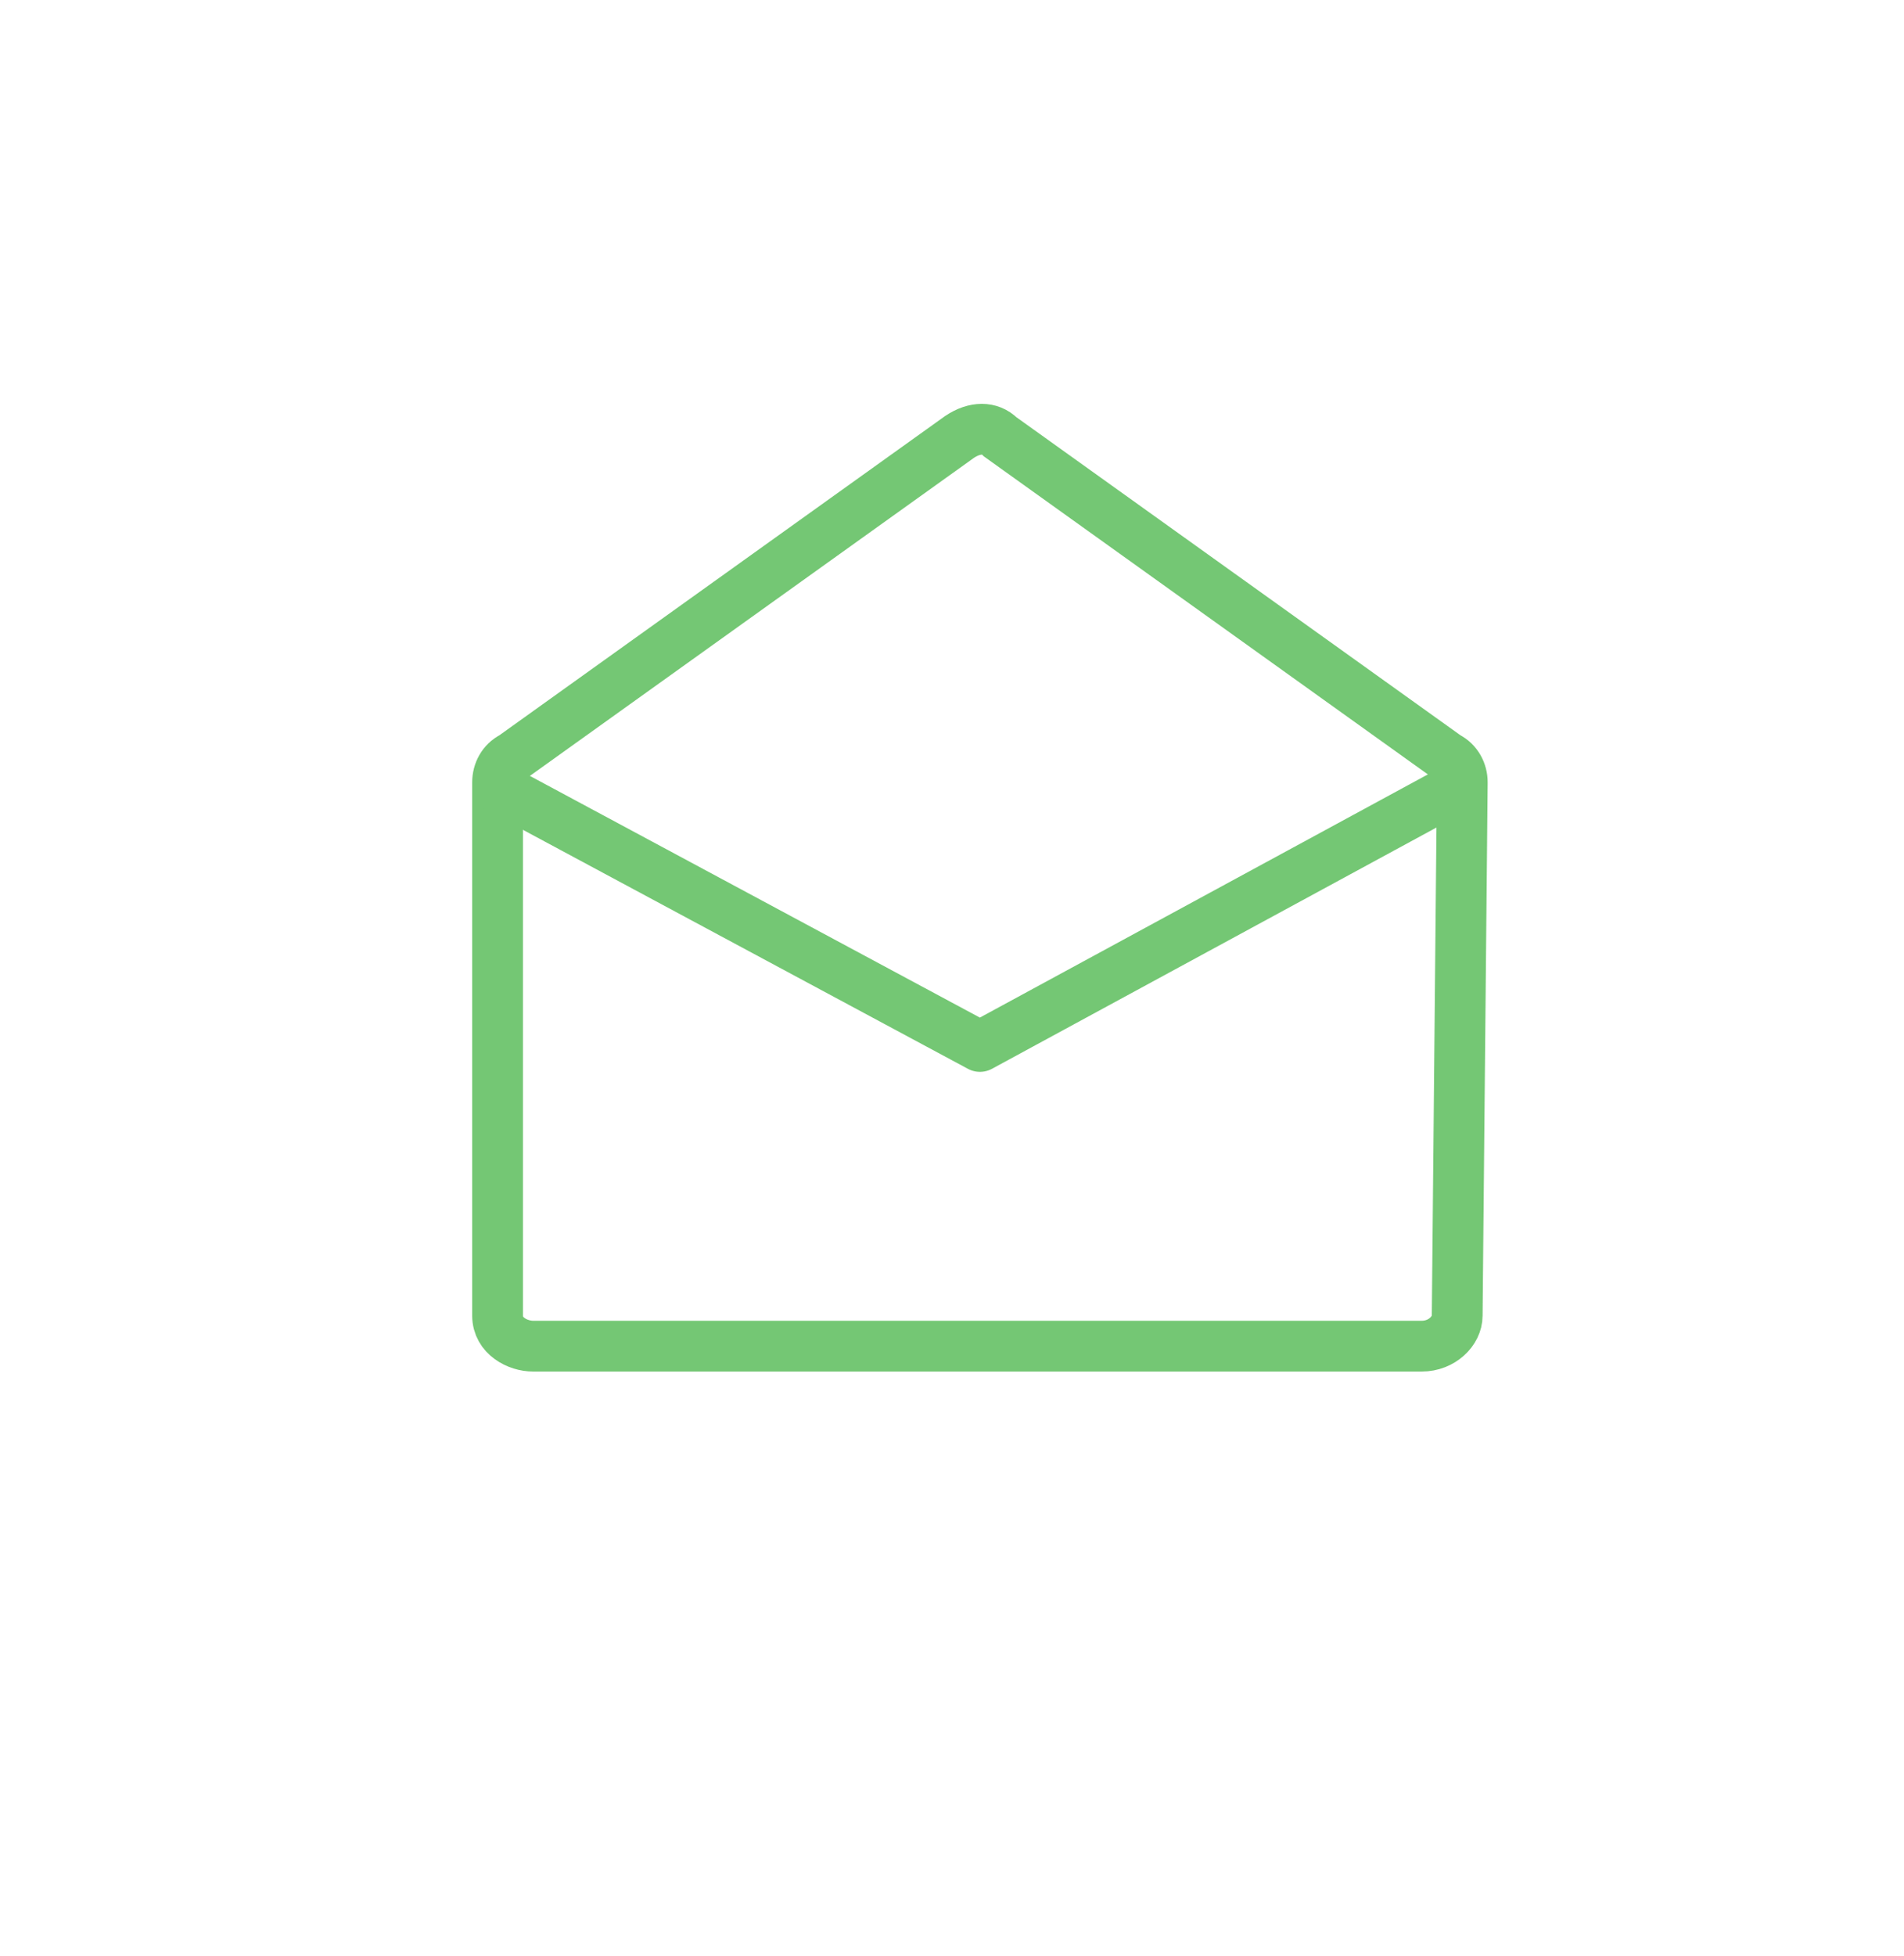 <?xml version="1.0" encoding="utf-8"?>
<!-- Generator: Adobe Illustrator 22.1.0, SVG Export Plug-In . SVG Version: 6.00 Build 0)  -->
<svg version="1.1" id="Layer_1" xmlns="http://www.w3.org/2000/svg" xmlns:xlink="http://www.w3.org/1999/xlink" x="0px" y="0px"
	 viewBox="0 0 37.5 38.5" style="enable-background:new 0 0 37.5 38.5;" xml:space="preserve">
<style type="text/css">
	.st0{fill:none;stroke:#74c774;stroke-miterlimit:10;}
	.st1{fill:none;stroke:#74c774;stroke-linecap:round;stroke-linejoin:round;stroke-miterlimit:10;}
</style>
<g>
	<path class="st0" d="M28.8,15.4c0-0.2-0.1-0.4-0.3-0.5l-8.8-6.3c-0.2-0.2-0.5-0.2-0.8,0l-8.8,6.3c-0.2,0.1-0.3,0.3-0.3,0.5v10.5
		c0,0.4,0.4,0.6,0.7,0.6H28c0.4,0,0.7-0.3,0.7-0.6L28.8,15.4L28.8,15.4z"/>
	<polyline class="st1" points="9.8,15.5 19.3,20.6 28.7,15.5 	"/>
</g>
</svg>
